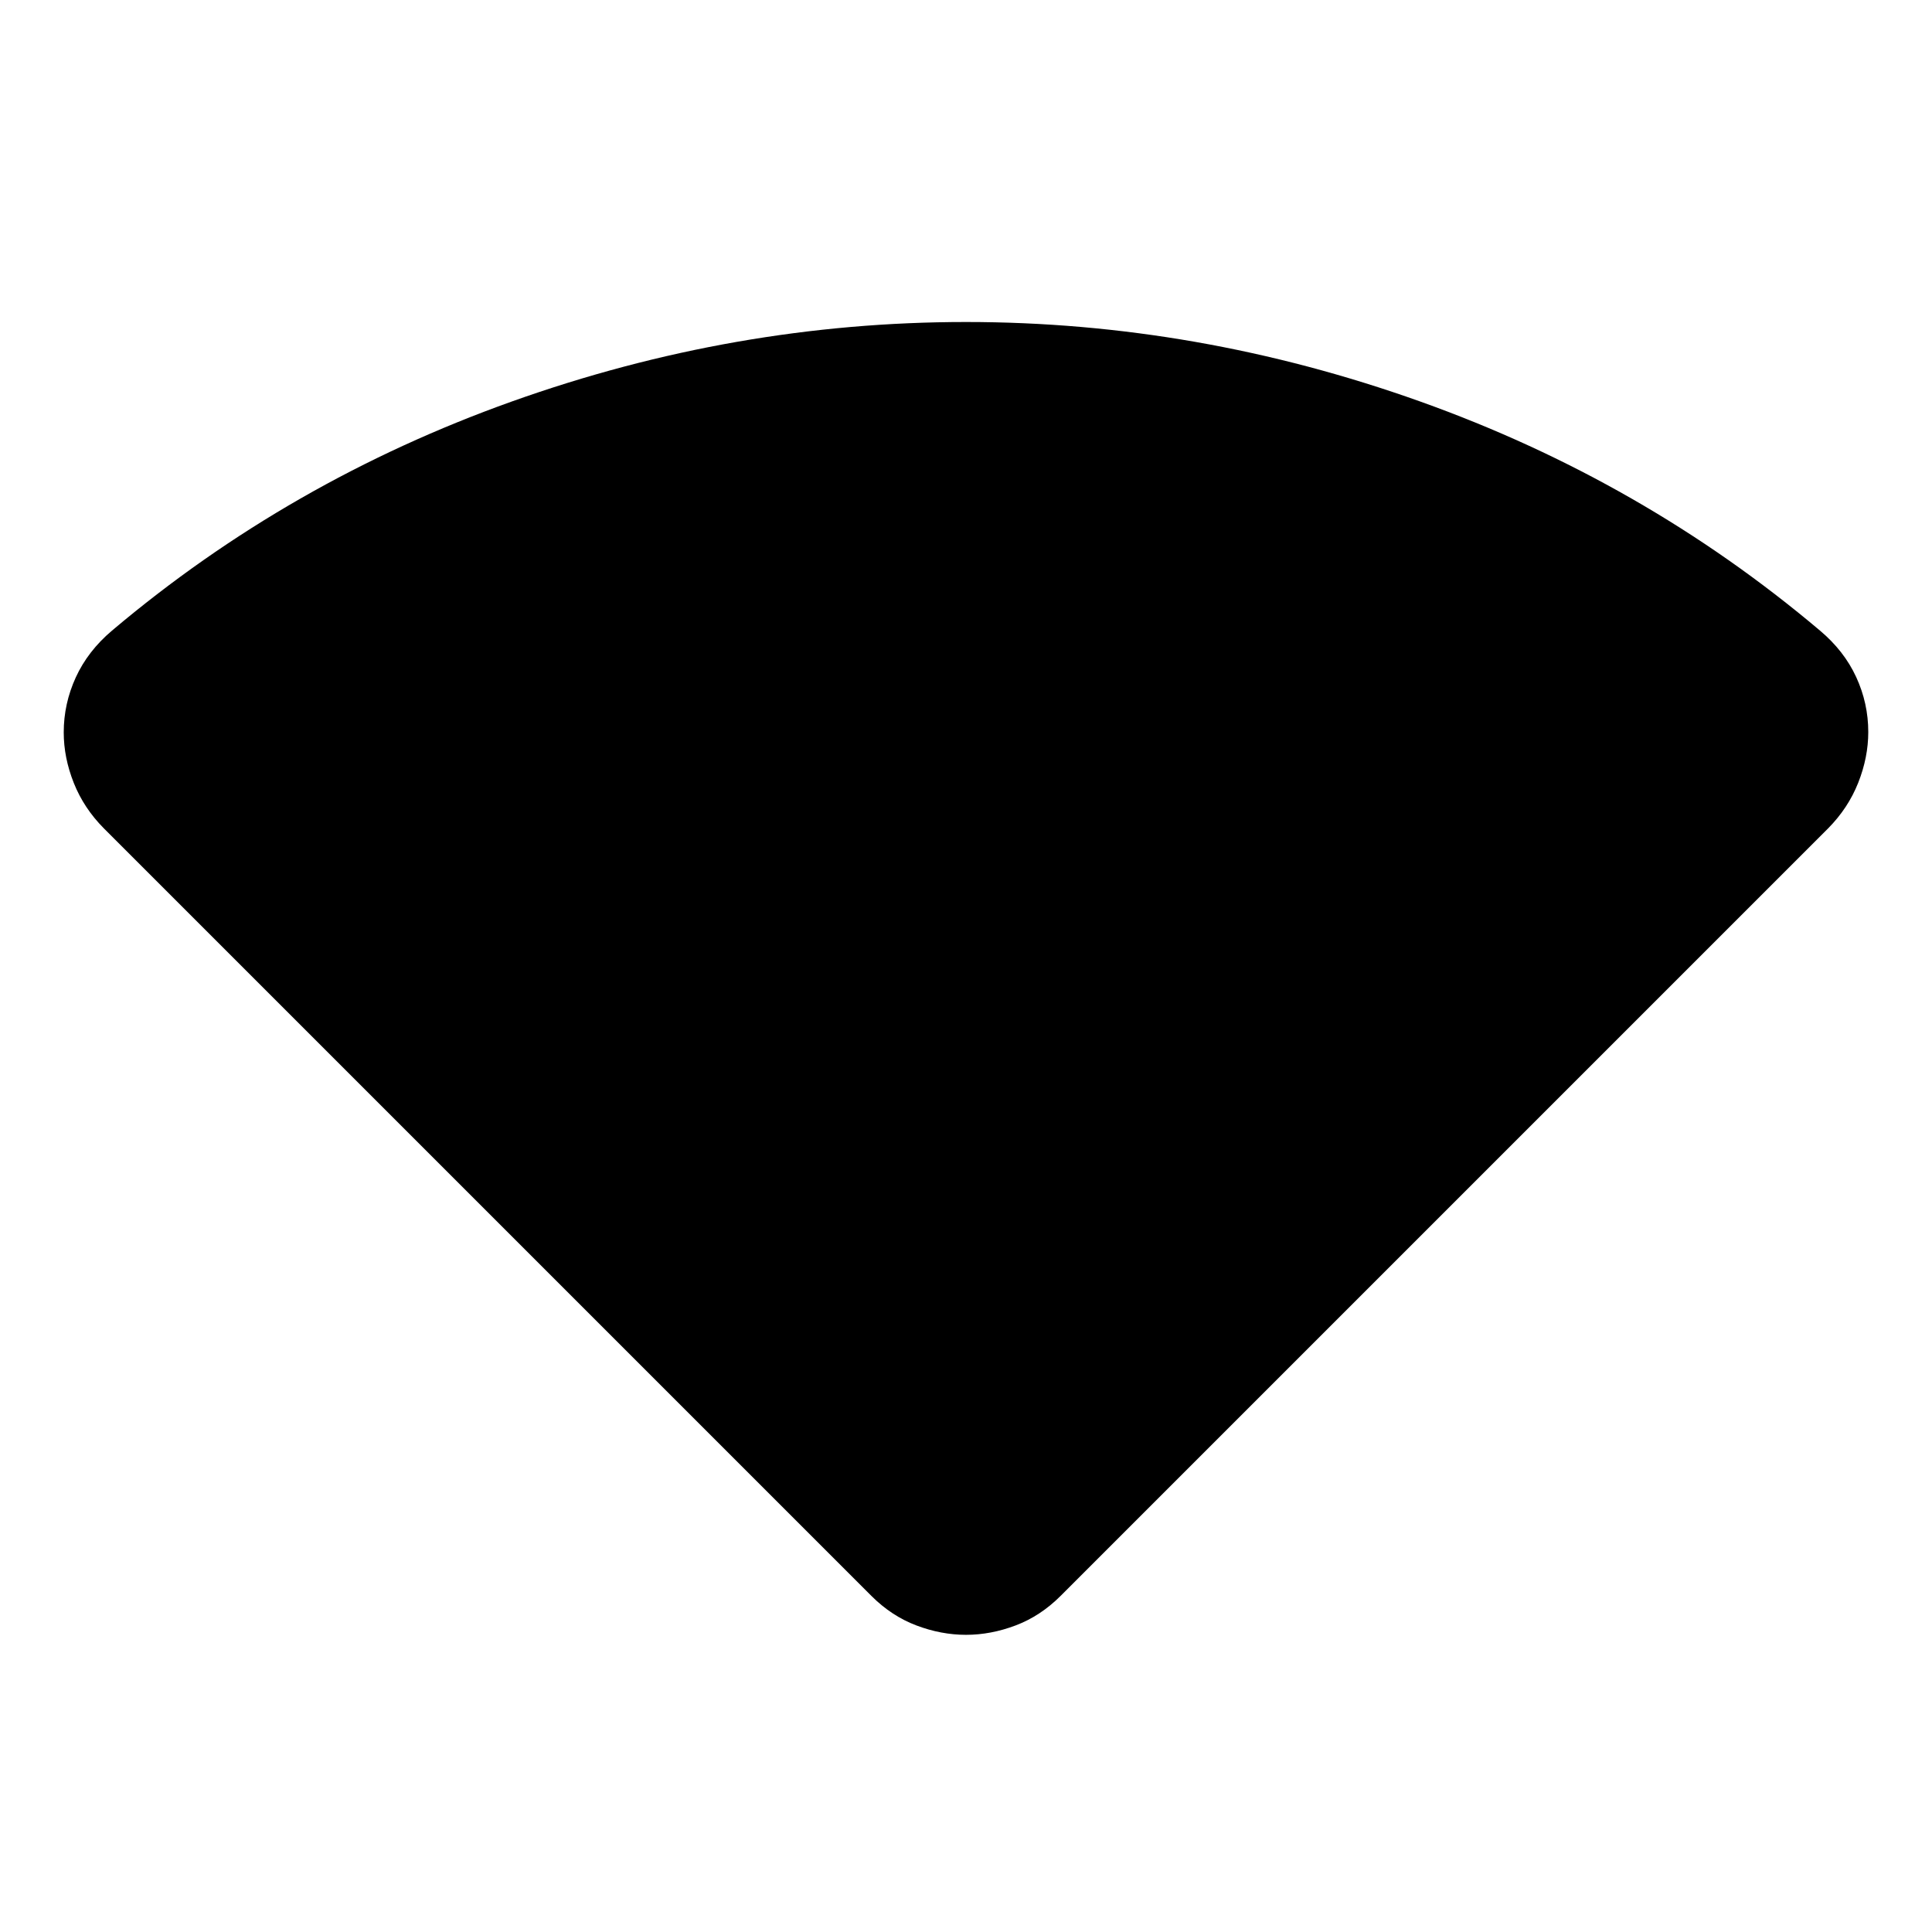 <svg xmlns="http://www.w3.org/2000/svg" height="40" viewBox="0 -960 960 960" width="40"><path d="M433-167 51.666-548.334q-10-10.054-15-22.621-5-12.568-5-25.135 0-14.243 6-27.34t18-23.236Q143.667-721 254.333-760.5 365-800 480-800t225.667 39.5Q816.333-721 904.334-646.666q12 10.08 17.999 23.099 6 13.02 6 27.3 0 12.6-5 25.219-4.999 12.619-14.999 22.714L527-167q-10 10-22.333 14.667-12.334 4.666-24.667 4.666-12.333 0-24.667-4.666Q443-157 433-167Z"/></svg>